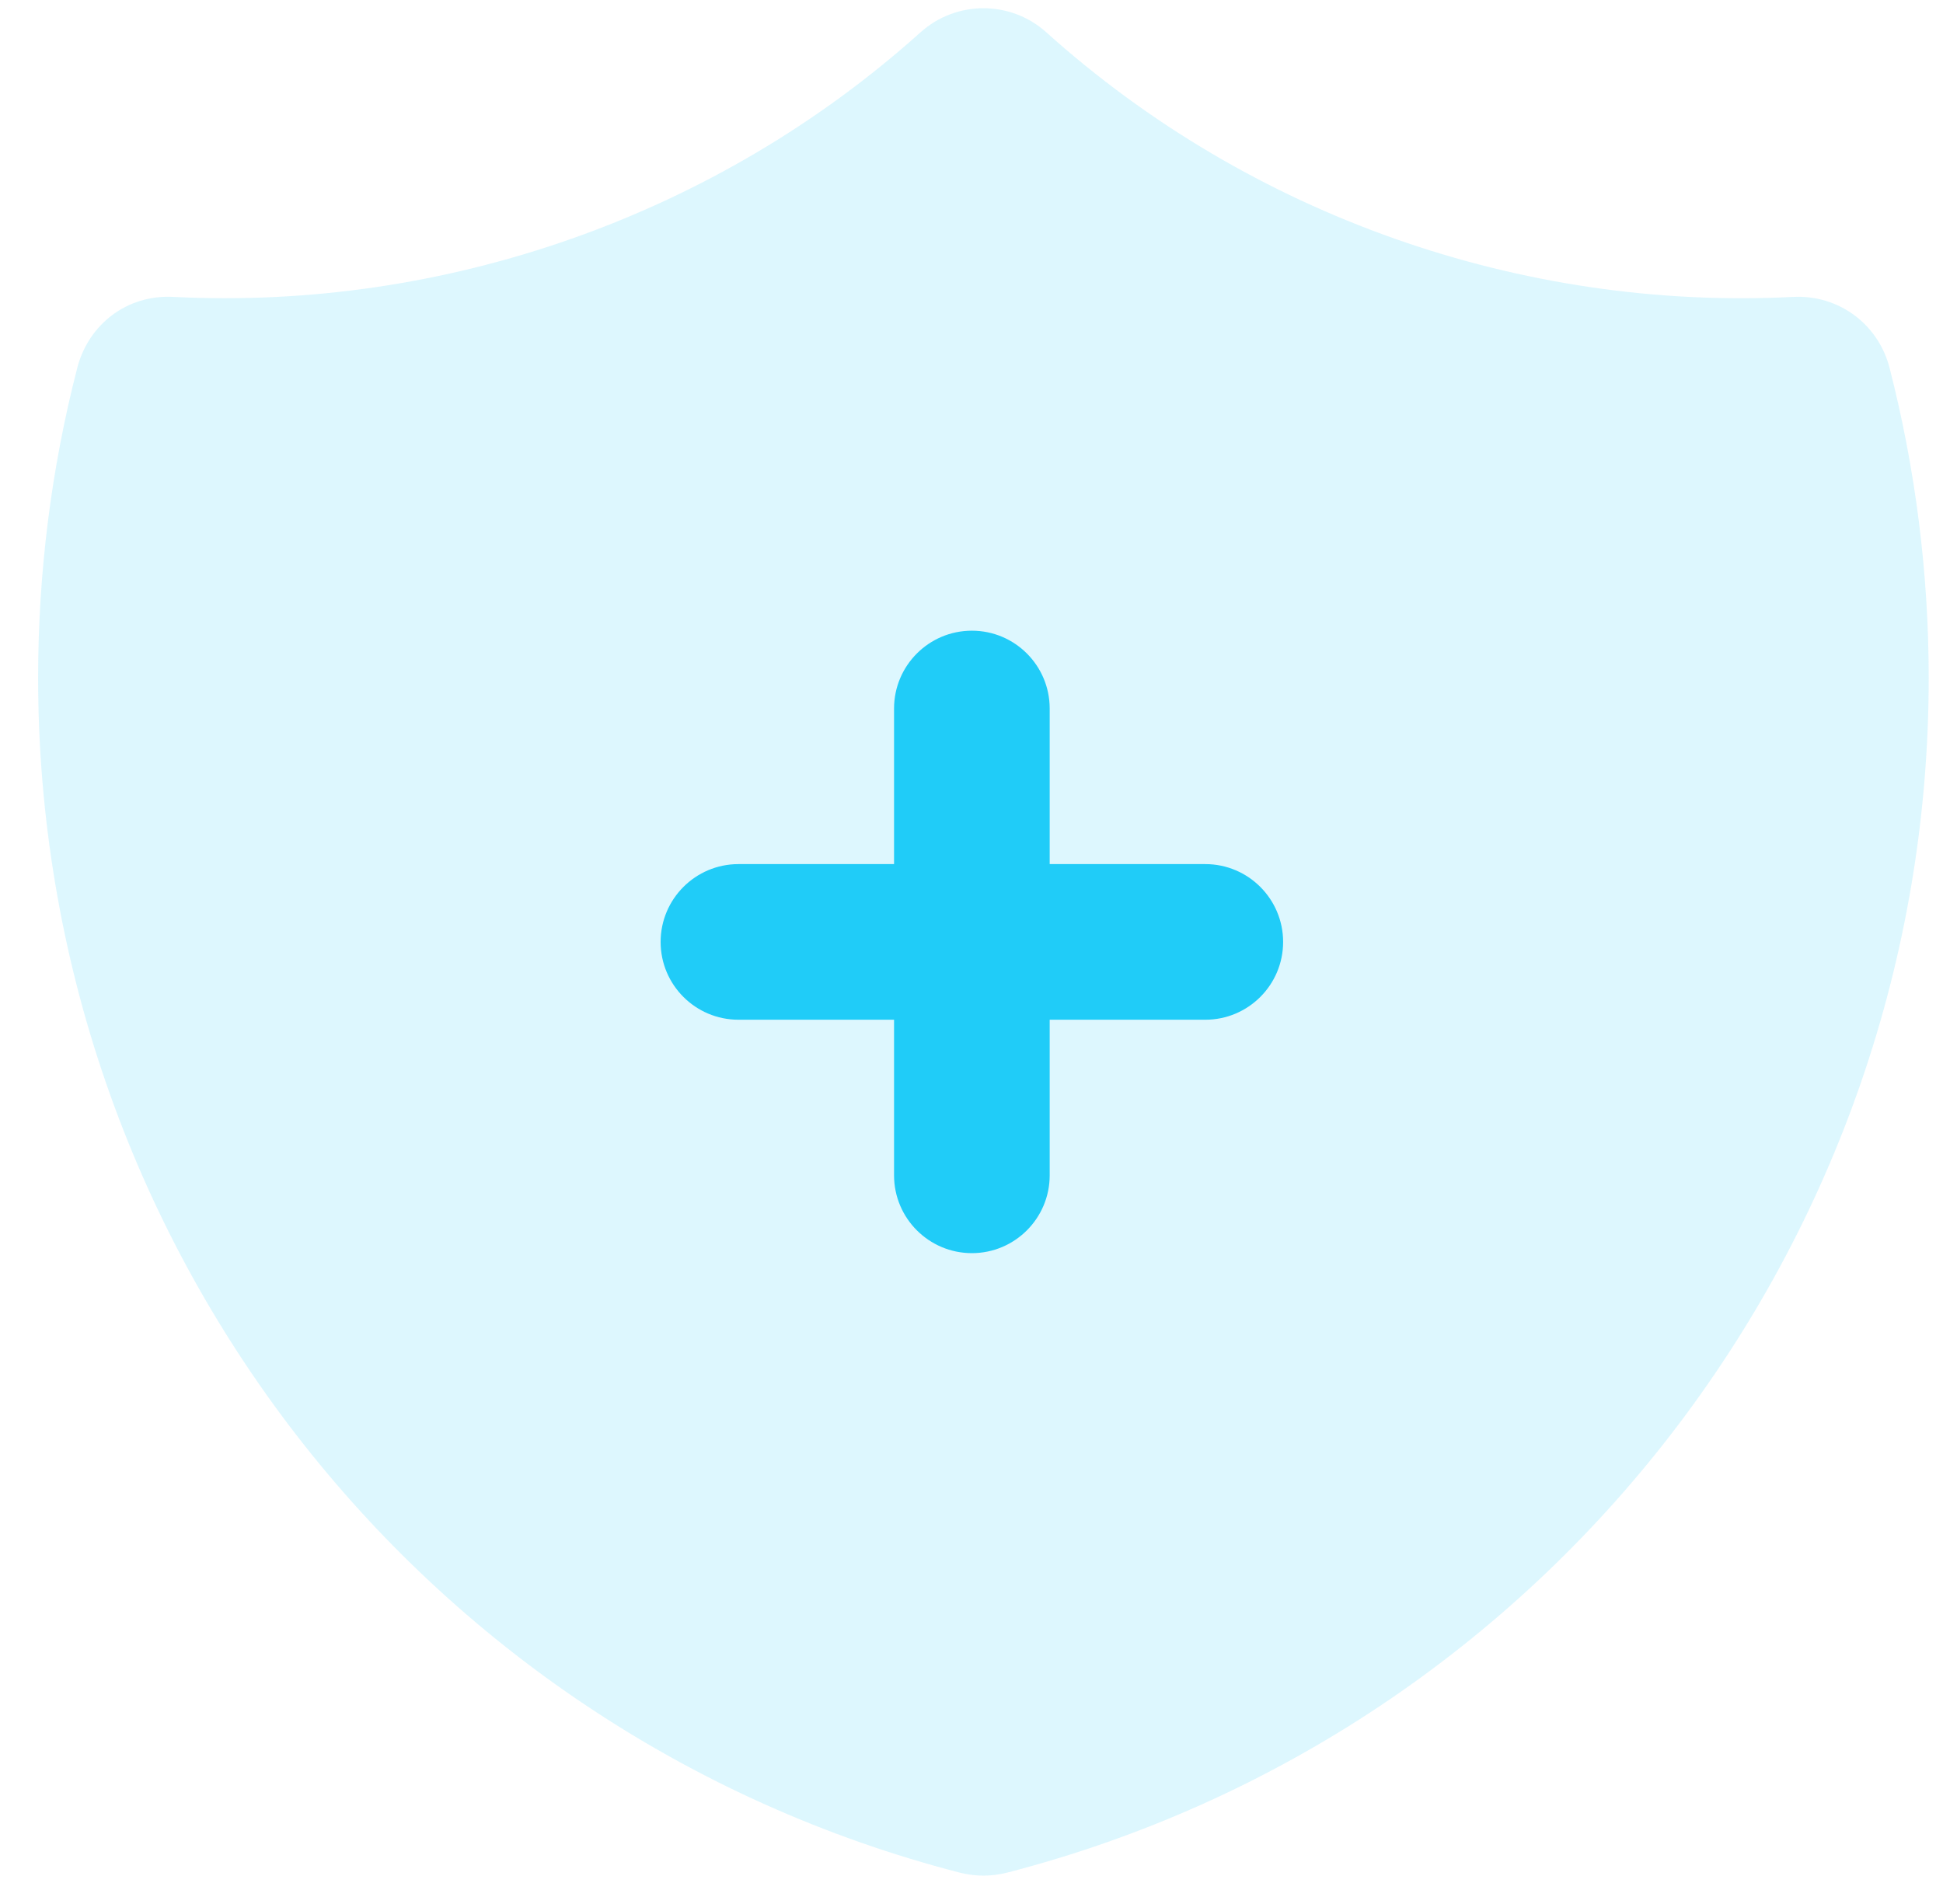 <?xml version="1.0" encoding="UTF-8"?>
<svg width="50px" height="49px" viewBox="0 0 50 49" version="1.1" xmlns="http://www.w3.org/2000/svg" xmlns:xlink="http://www.w3.org/1999/xlink">
    <title>Icon_add</title>
    <g id="Page-3" stroke="none" stroke-width="1" fill="none" fill-rule="evenodd">
        <g id="4.0.Onboarding" transform="translate(-70, -219)" fill="#20CCF8">
            <g id="Icon_add" transform="translate(70, 219)">
                <g id="Group-3" transform="translate(0.981, 0.212)">
                    <path d="M24.325,48.058 C24.121,48.058 23.919,48.031 23.72,47.982 C9.755,44.372 0,31.729 0,17.232 C0,14.531 0.338,11.847 1.007,9.256 C1.297,8.133 2.291,7.363 3.486,7.429 C10.455,7.781 17.449,5.344 22.703,0.623 C23.627,-0.208 25.026,-0.208 25.948,0.623 C31.2,5.344 38.184,7.786 45.168,7.429 C46.34,7.371 47.357,8.135 47.644,9.256 C48.31,11.85 48.651,14.534 48.651,17.232 C48.651,31.729 38.896,44.372 24.931,47.982 C24.732,48.031 24.53,48.058 24.325,48.058" id="Fill-1" opacity="0.15"></path>
                    <path d="M26.031,18.022 C26.031,16.916 25.134,16.019 24.029,16.019 C22.924,16.019 22.026,16.916 22.026,18.022 L22.026,22.026 L18.022,22.026 C16.916,22.026 16.019,22.924 16.019,24.029 C16.019,25.134 16.916,26.031 18.022,26.031 L22.026,26.031 L22.026,30.036 C22.026,31.141 22.924,32.038 24.029,32.038 C25.134,32.038 26.031,31.141 26.031,30.036 L26.031,26.031 L30.036,26.031 C31.141,26.031 32.038,25.134 32.038,24.029 C32.038,22.924 31.141,22.026 30.036,22.026 L26.031,22.026 L26.031,18.022 Z" id="Path"></path>
                </g>
            </g>
        </g>
    </g>
</svg>
